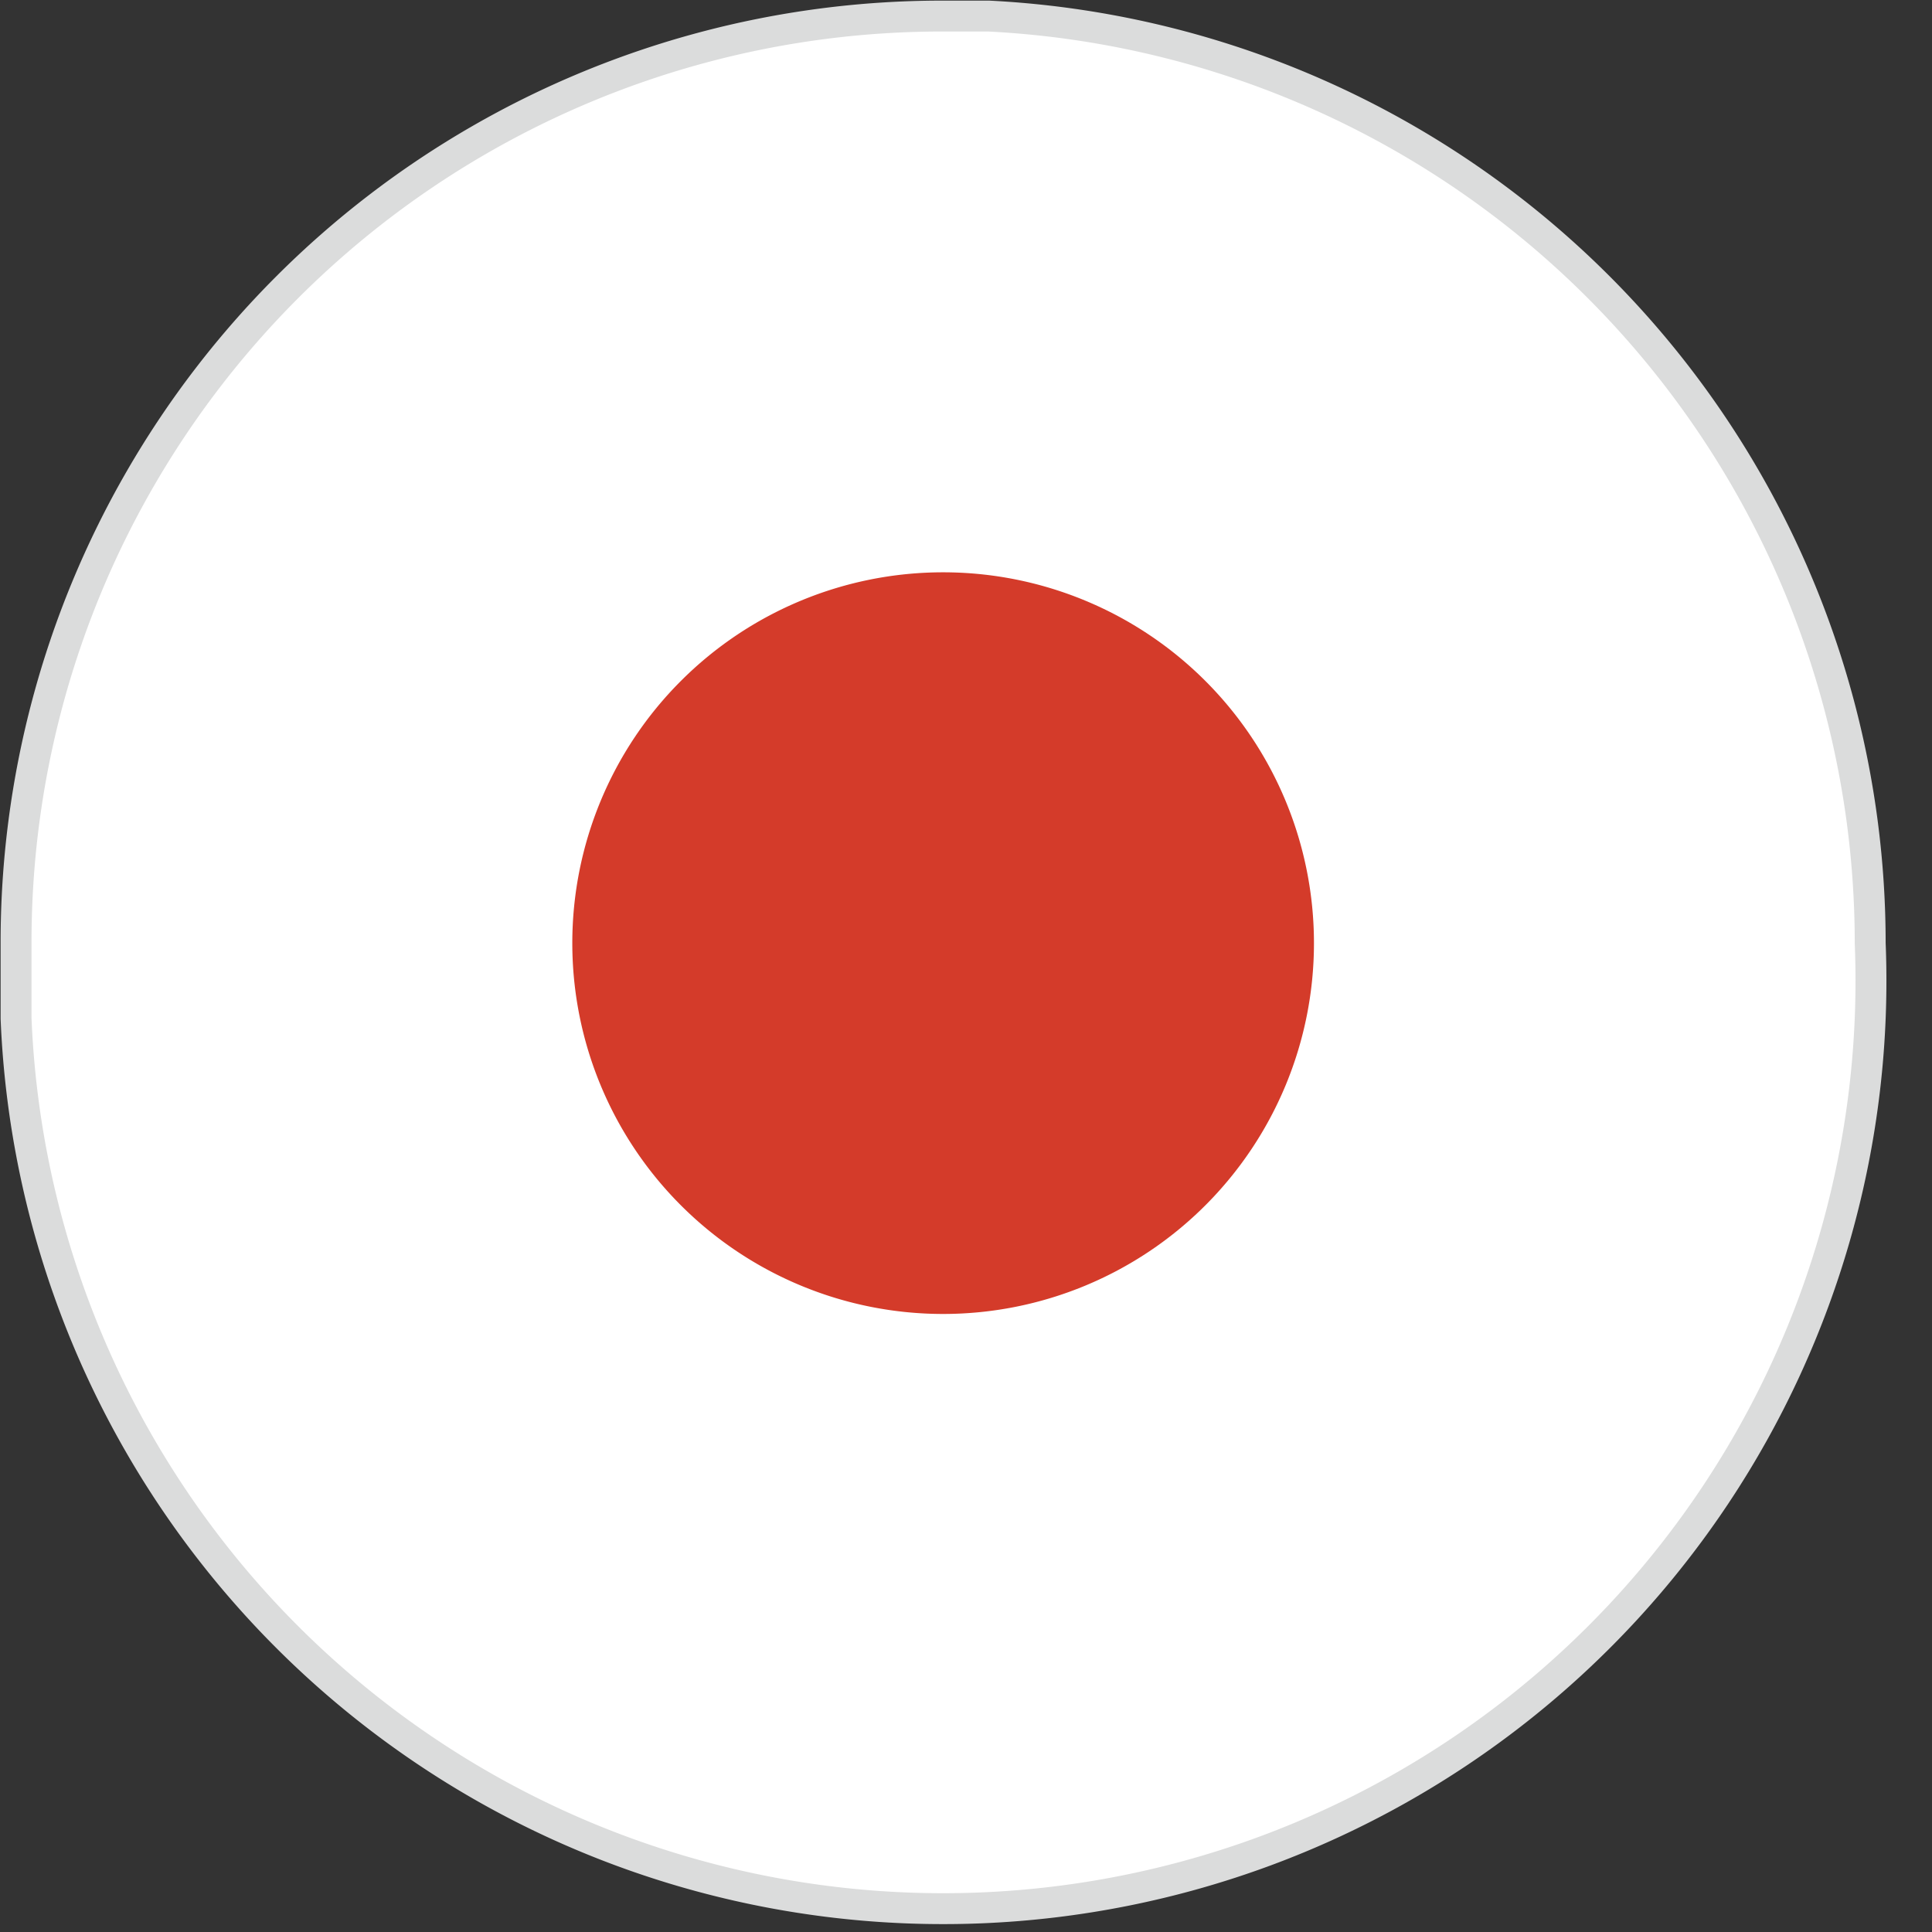 <svg
  class="jp"
  xmlns="http://www.w3.org/2000/svg"
  version="1.1"
  viewBox="0 0 15.63 15.63"
>
  <rect x="0" y="0" width="15.63" height="15.63" fill="#333333" stroke="none"/>
  <style>
    .cls-1 {
      fill: #fff;
    }
    .cls-2 {
      fill: #d43b2a;
    }
    .cls-3 {
      fill: none;
      stroke: #dbdcdc;
      stroke-miterlimit: 10;
      stroke-width: 0.25px;
    }
  </style>
  <g>
    <path
      class="cls-1"
      d="M15.13,7.63a7.5,7.5,0,0,1-15,.61h0c0-.2,0-.41,0-.61A7.49,7.49,0,0,1,7.63.13H8A7.51,7.51,0,0,1,15.13,7.63Z"
    />
    <path class="cls-2" d="M10.63,7.63a3,3,0,1,1-3-3A3,3,0,0,1,10.63,7.63Z" />
    <path
      class="cls-3"
      d="M15.13,7.63a7.5,7.5,0,0,1-15,.61h0c0-.2,0-.41,0-.61A7.49,7.49,0,0,1,7.63.13H8A7.51,7.51,0,0,1,15.13,7.63Z"
    />
  </g>
</svg>
